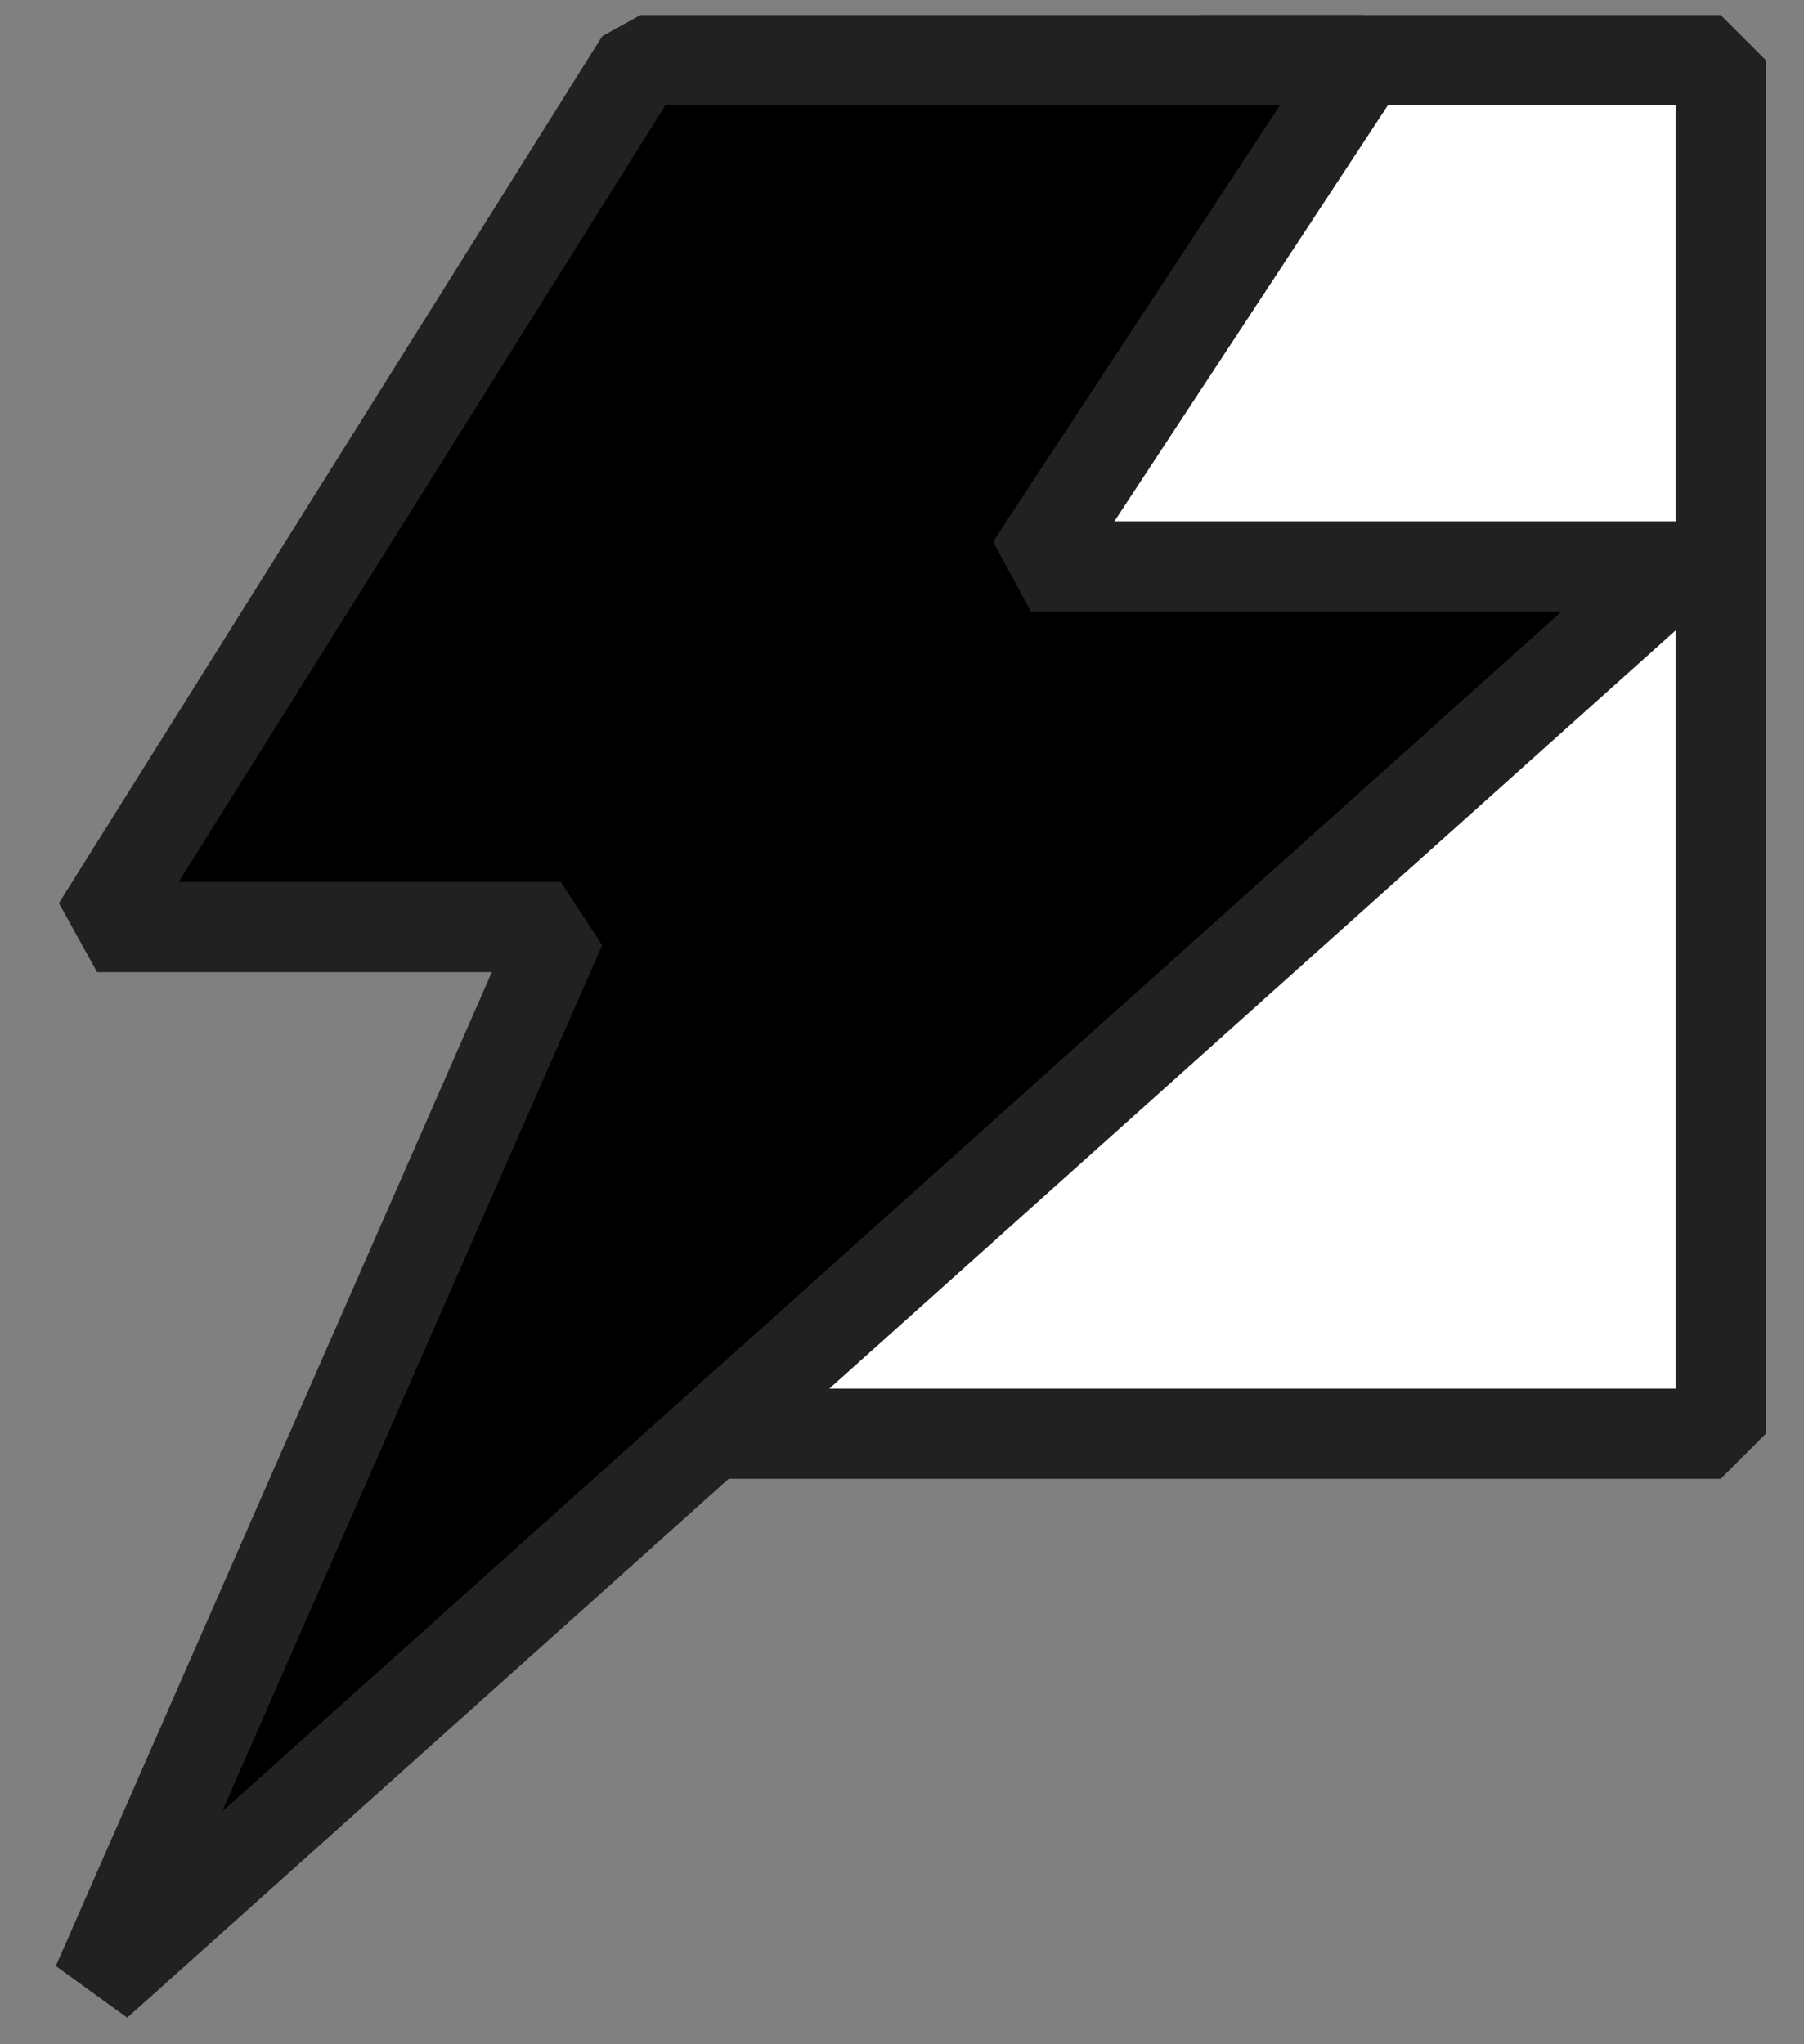 <svg width="30" height="34" viewBox="0 0 30 34" fill="none" xmlns="http://www.w3.org/2000/svg">
<rect x="0" y="0" width="30" height="34" fill="#808080" stroke="none"/>
<path d="M28.615 1L28.615 23.846H6.91L19.959 1H28.615Z" fill="white" stroke="#212121" stroke-width="1.5" stroke-linejoin="bevel"/>
<path d="M1.615 15.419L10.65 1H22.676L17.142 9.42L27.93 9.42L1.615 33L9.327 15.419L1.615 15.419Z" fill="currentColor" stroke="#212121" stroke-width="1.5" stroke-linejoin="bevel"/>
</svg>
